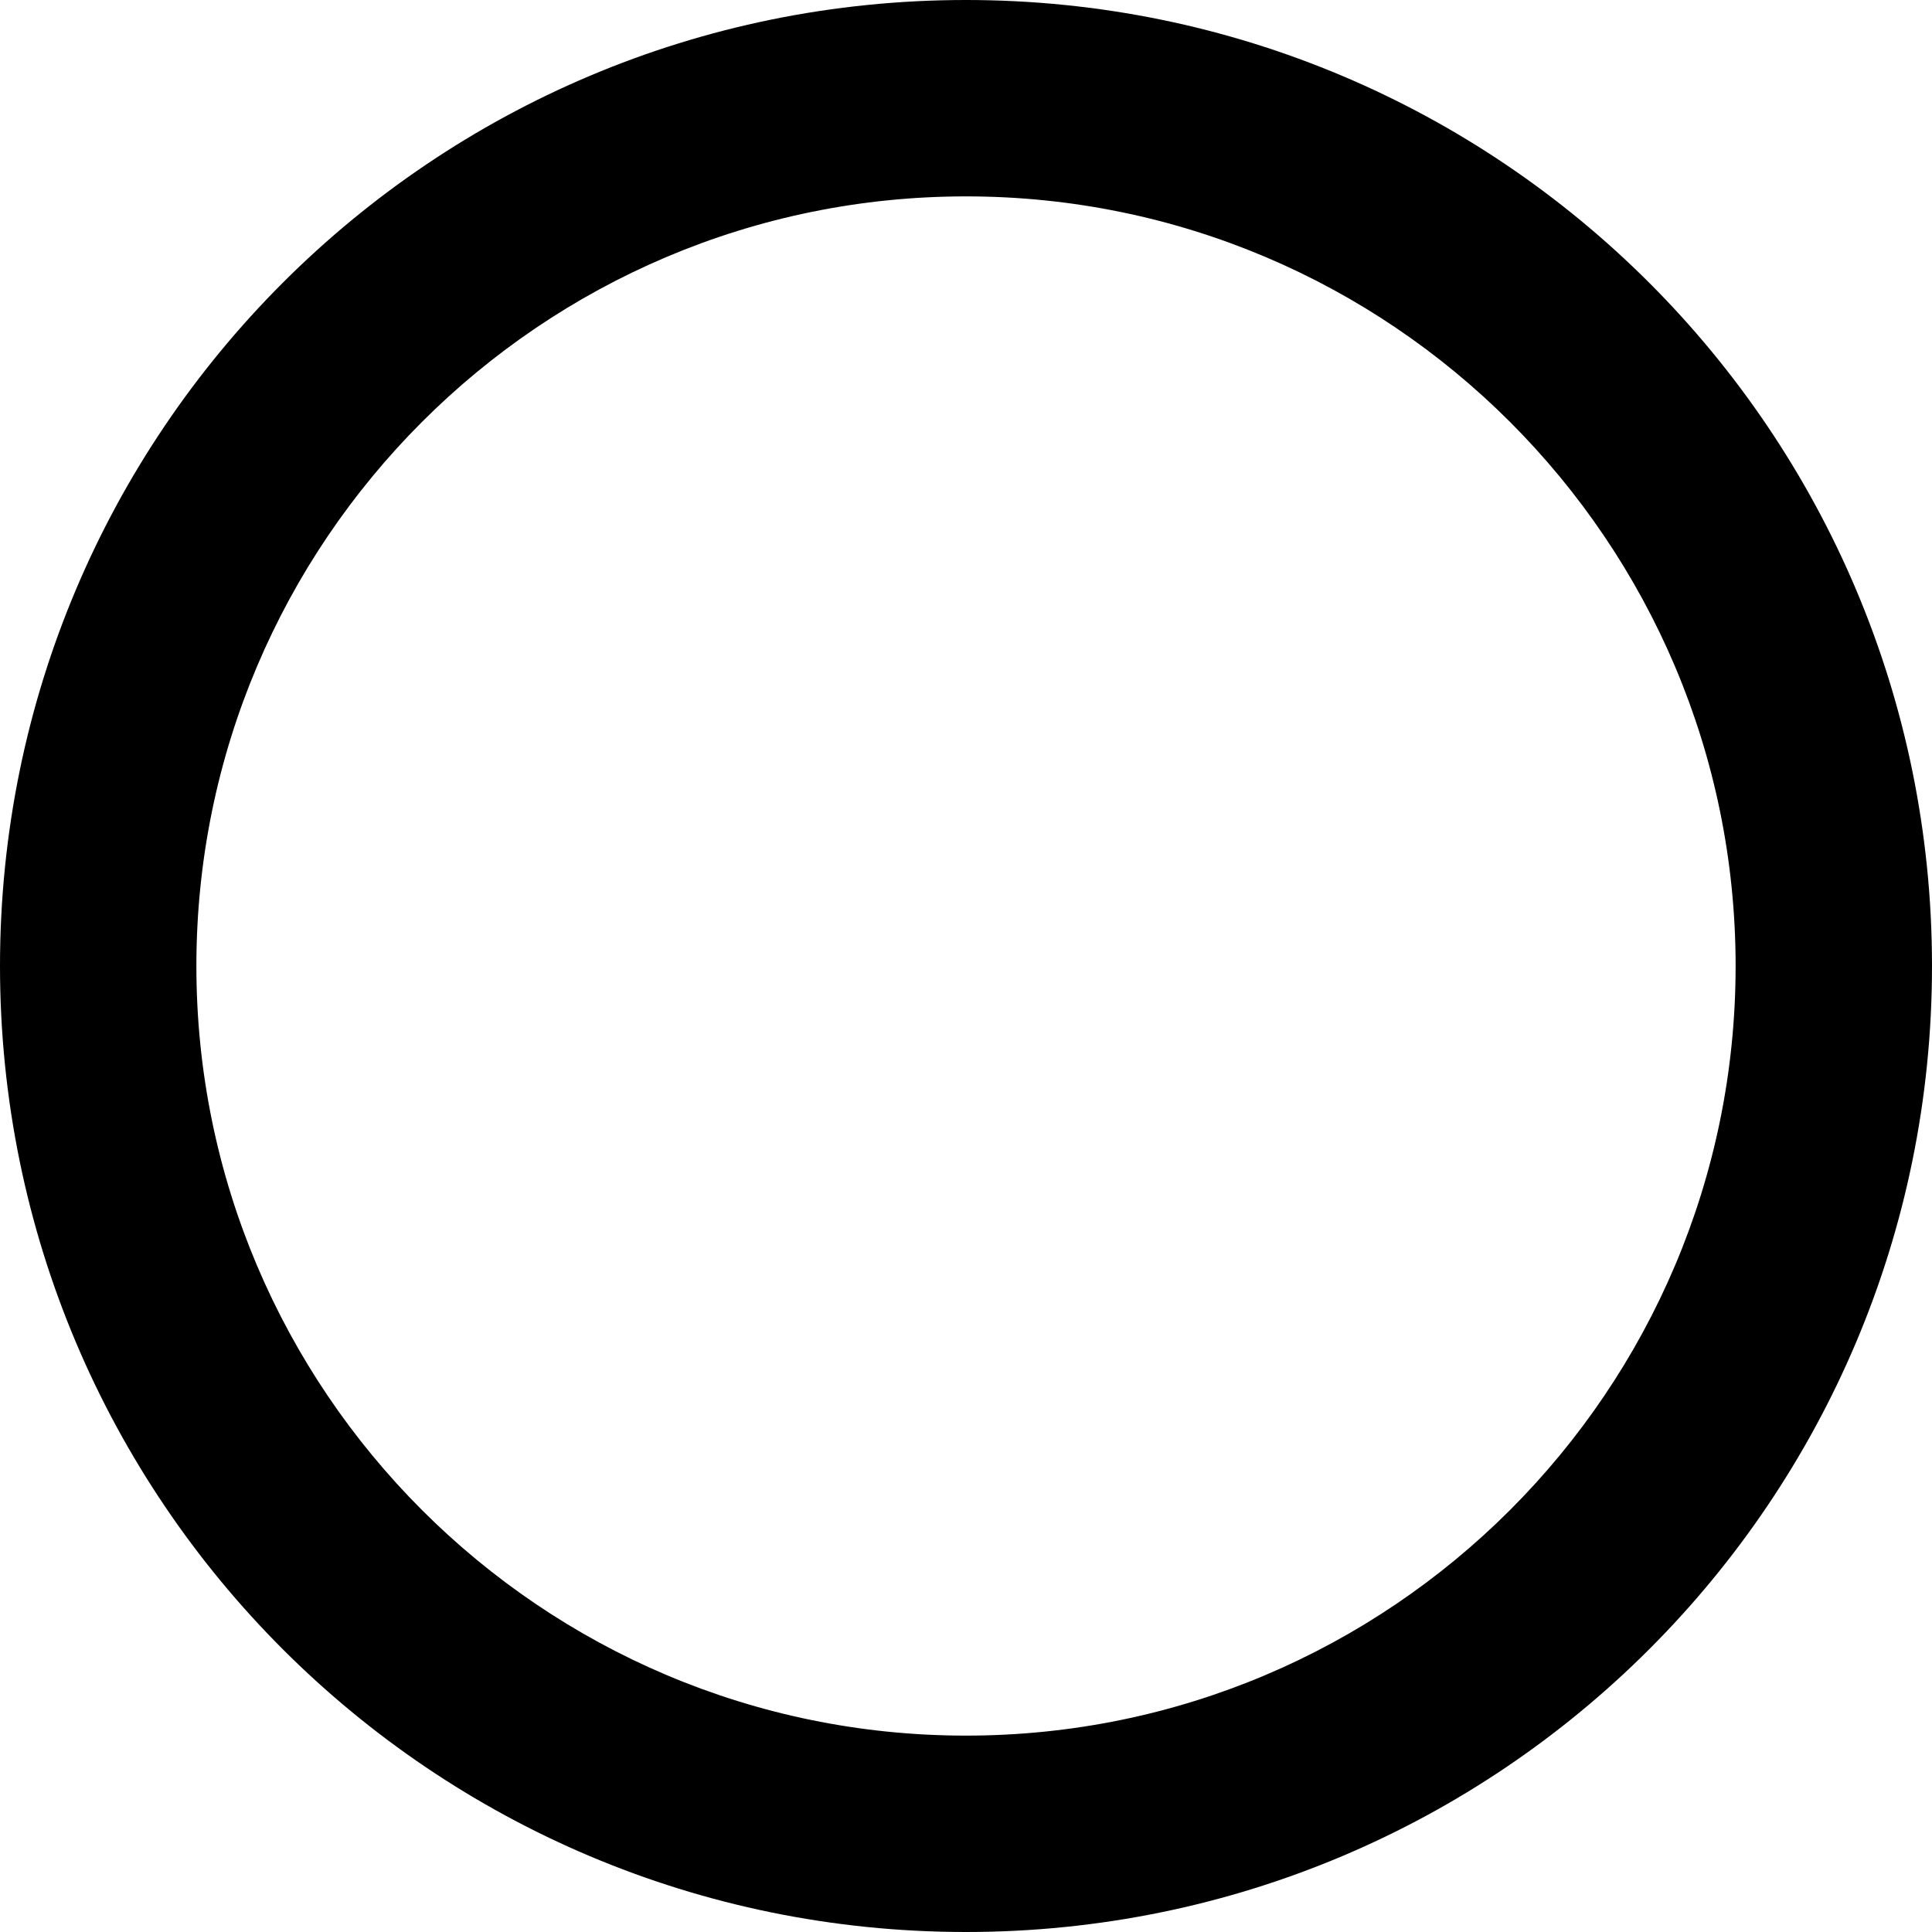 <?xml version="1.0" encoding="utf-8"?>
<!-- Generator: Adobe Illustrator 17.1.0, SVG Export Plug-In . SVG Version: 6.00 Build 0)  -->
<!DOCTYPE svg PUBLIC "-//W3C//DTD SVG 1.1//EN" "http://www.w3.org/Graphics/SVG/1.1/DTD/svg11.dtd">
<svg version="1.1" xmlns="http://www.w3.org/2000/svg" xmlns:xlink="http://www.w3.org/1999/xlink" x="0px" y="0px"
	 viewBox="0 0 18.2 18.2" enable-background="new 0 0 18.2 18.2" xml:space="preserve">
<g id="bg" display="none">
	<rect x="-2.9" y="-2.9" display="inline" fill="#FF5C56" width="24" height="24"/>
</g>
<g id="Layer_4">
</g>
<g id="svg">
</g>
<g id="png">
</g>
<g id="artboards">
	<path d="M9.1,0C4.07,0,0,4.07,0,9.1c0,5.03,4.07,9.1,9.1,9.1s9.1-4.07,9.1-9.1C18.2,4.07,14.13,0,9.1,0z M9.1,16.35
		c-4,0-7.25-3.25-7.25-7.25S5.1,1.85,9.1,1.85s7.25,3.25,7.25,7.25S13.1,16.35,9.1,16.35z"/>
</g>
<g id="Layer_6">
</g>
</svg>
